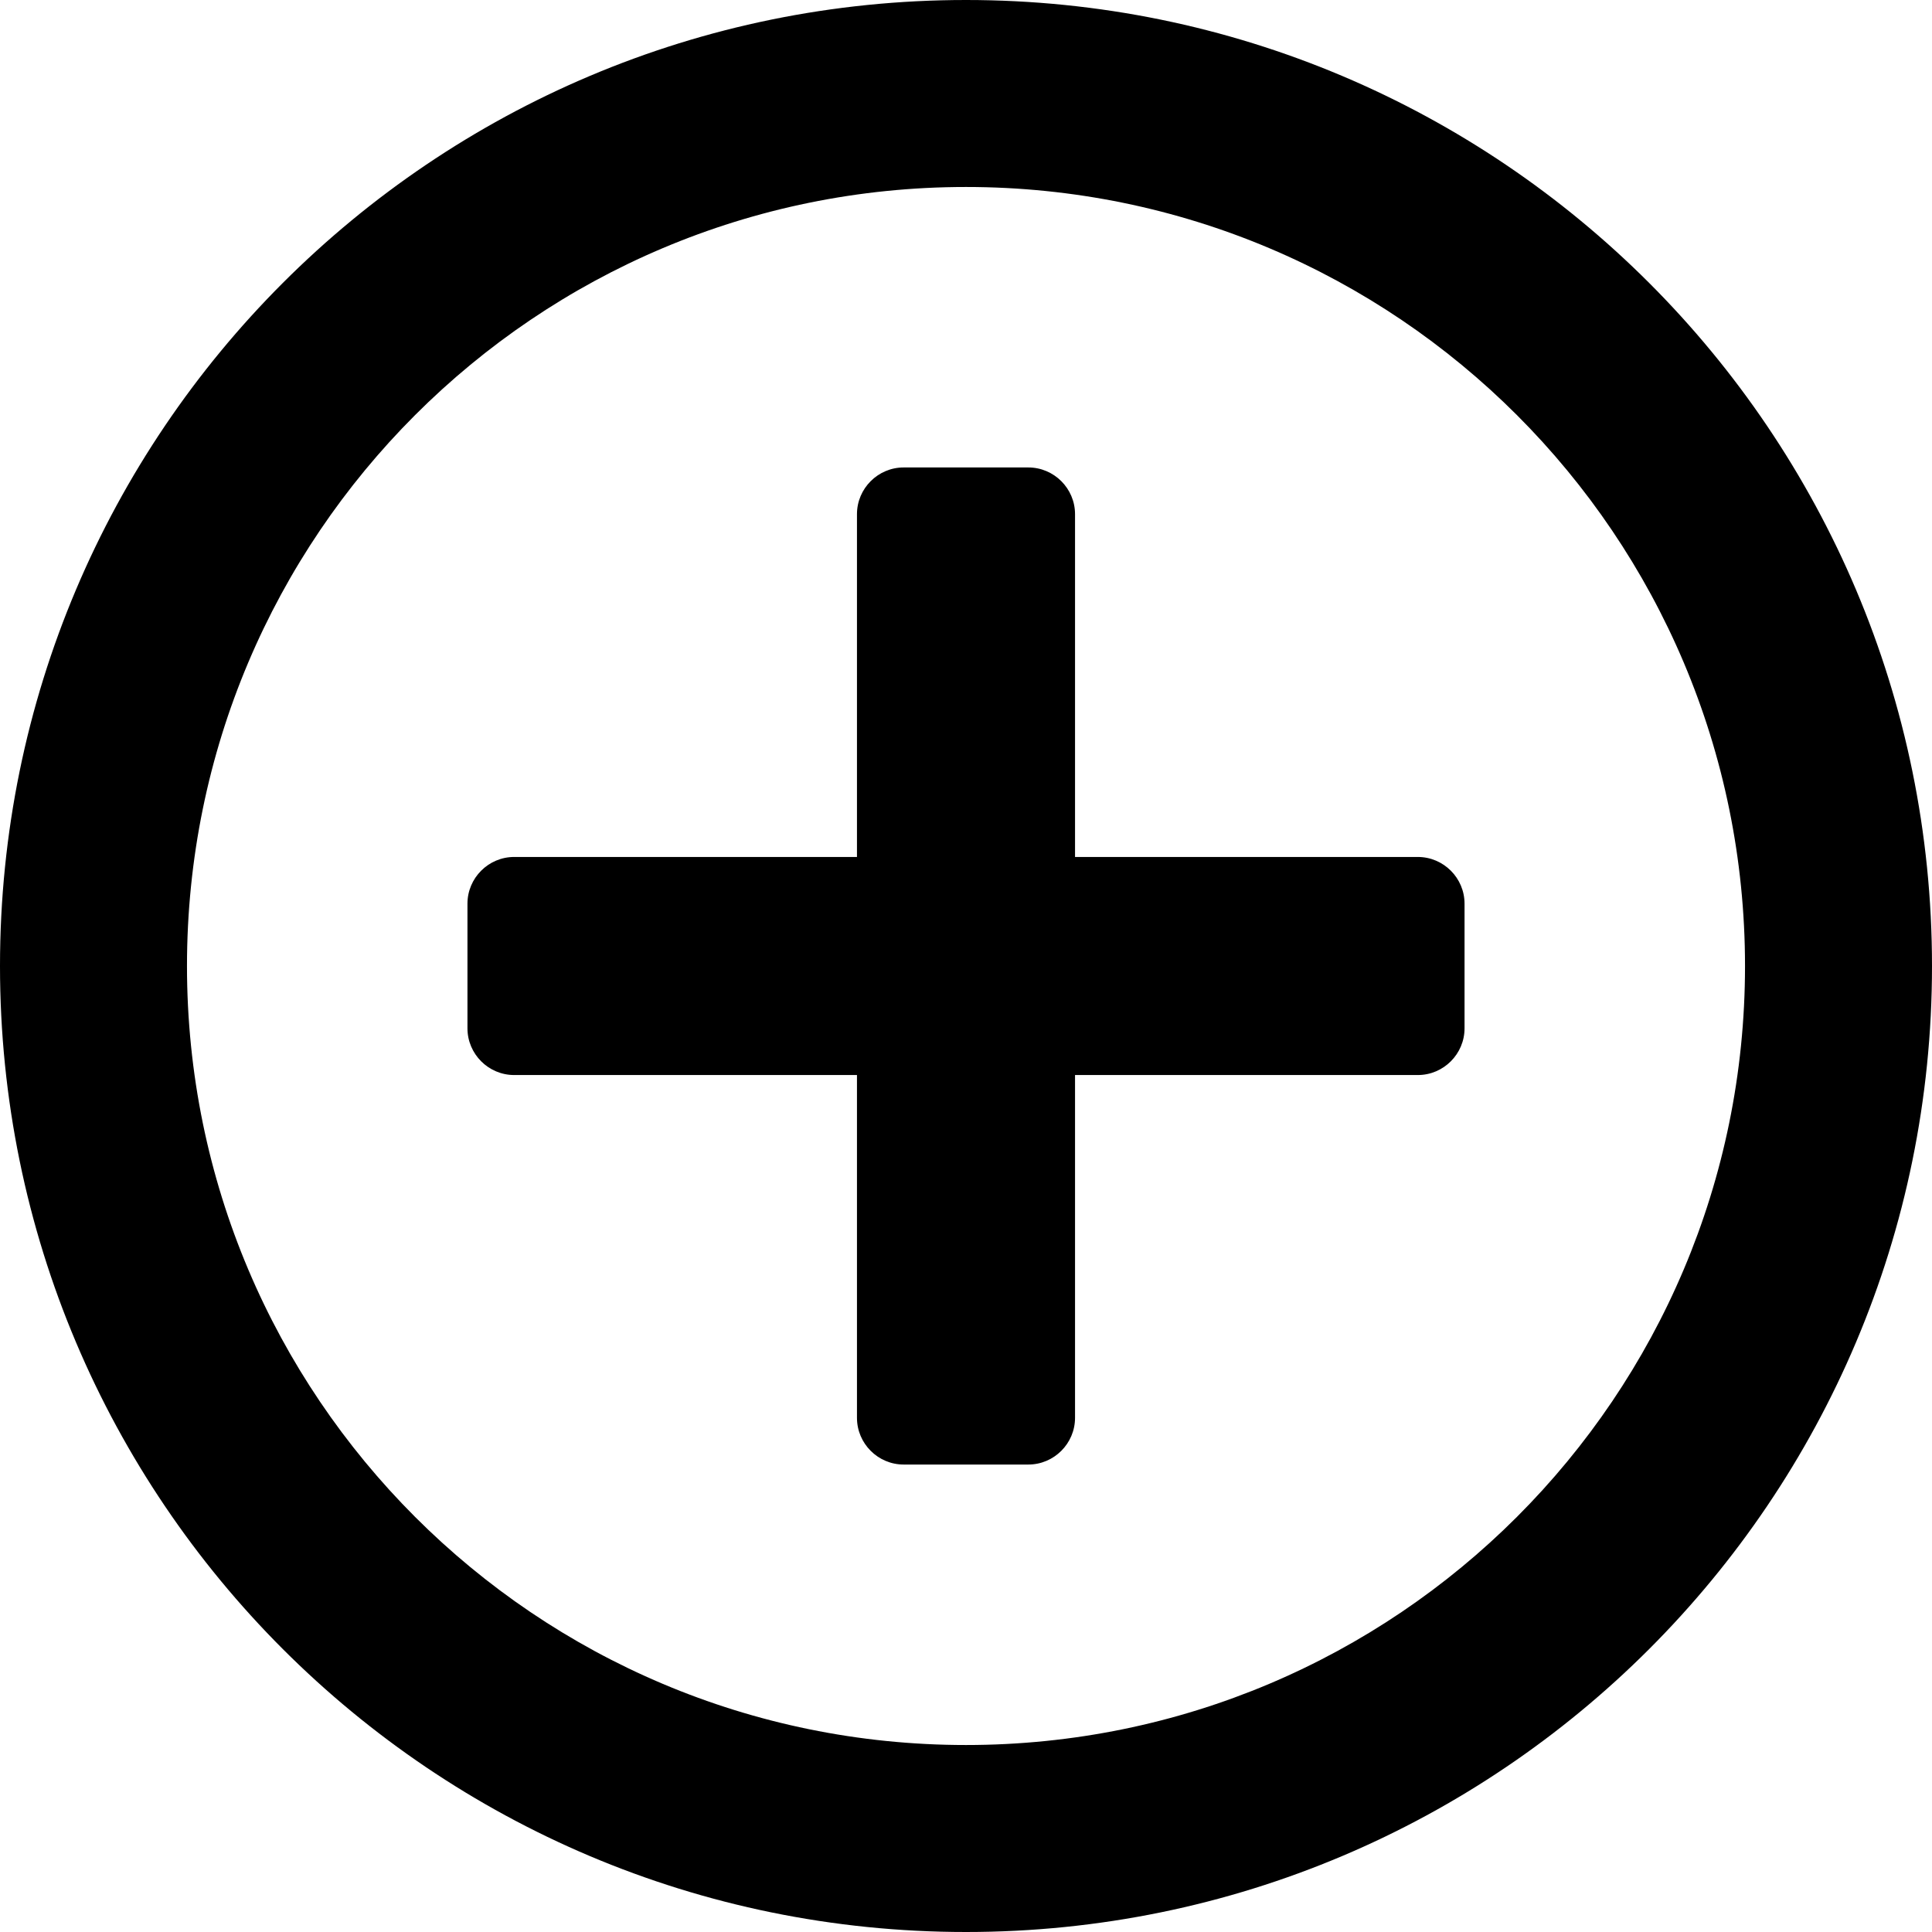 <?xml version="1.0" encoding="UTF-8"?>
<svg width="23px" height="23px" viewBox="0 0 23 23" version="1.1" xmlns="http://www.w3.org/2000/svg" xmlns:xlink="http://www.w3.org/1999/xlink">
    <title>Fill 1</title>
    <g id="Page-1" stroke="none" stroke-width="1" fill="none" fill-rule="evenodd">
        <g id="About-mobile" transform="translate(-315, -1950)" fill="#000000">
            <g id="Group-11" transform="translate(33, 1935)">
                <path d="M302.774,26.5 C302.774,21.376 298.624,17.226 293.5,17.226 C288.376,17.226 284.226,21.376 284.226,26.5 C284.226,31.624 288.376,35.774 293.5,35.774 C298.624,35.774 302.774,31.624 302.774,26.5 M305,26.5 C305,32.853 299.853,38 293.5,38 C287.147,38 282,32.853 282,26.5 C282,20.147 287.147,15 293.5,15 C299.853,15 305,20.147 305,26.5 M299.435,25.758 L299.435,27.242 C299.435,27.548 299.185,27.798 298.879,27.798 L294.798,27.798 L294.798,31.879 C294.798,32.185 294.548,32.435 294.242,32.435 L292.758,32.435 C292.452,32.435 292.202,32.185 292.202,31.879 L292.202,27.798 L288.121,27.798 C287.815,27.798 287.565,27.548 287.565,27.242 L287.565,25.758 C287.565,25.452 287.815,25.202 288.121,25.202 L292.202,25.202 L292.202,21.121 C292.202,20.815 292.452,20.565 292.758,20.565 L294.242,20.565 C294.548,20.565 294.798,20.815 294.798,21.121 L294.798,25.202 L298.879,25.202 C299.185,25.202 299.435,25.452 299.435,25.758" id="Fill-1"></path>
            </g>
        </g>
    </g>
</svg>